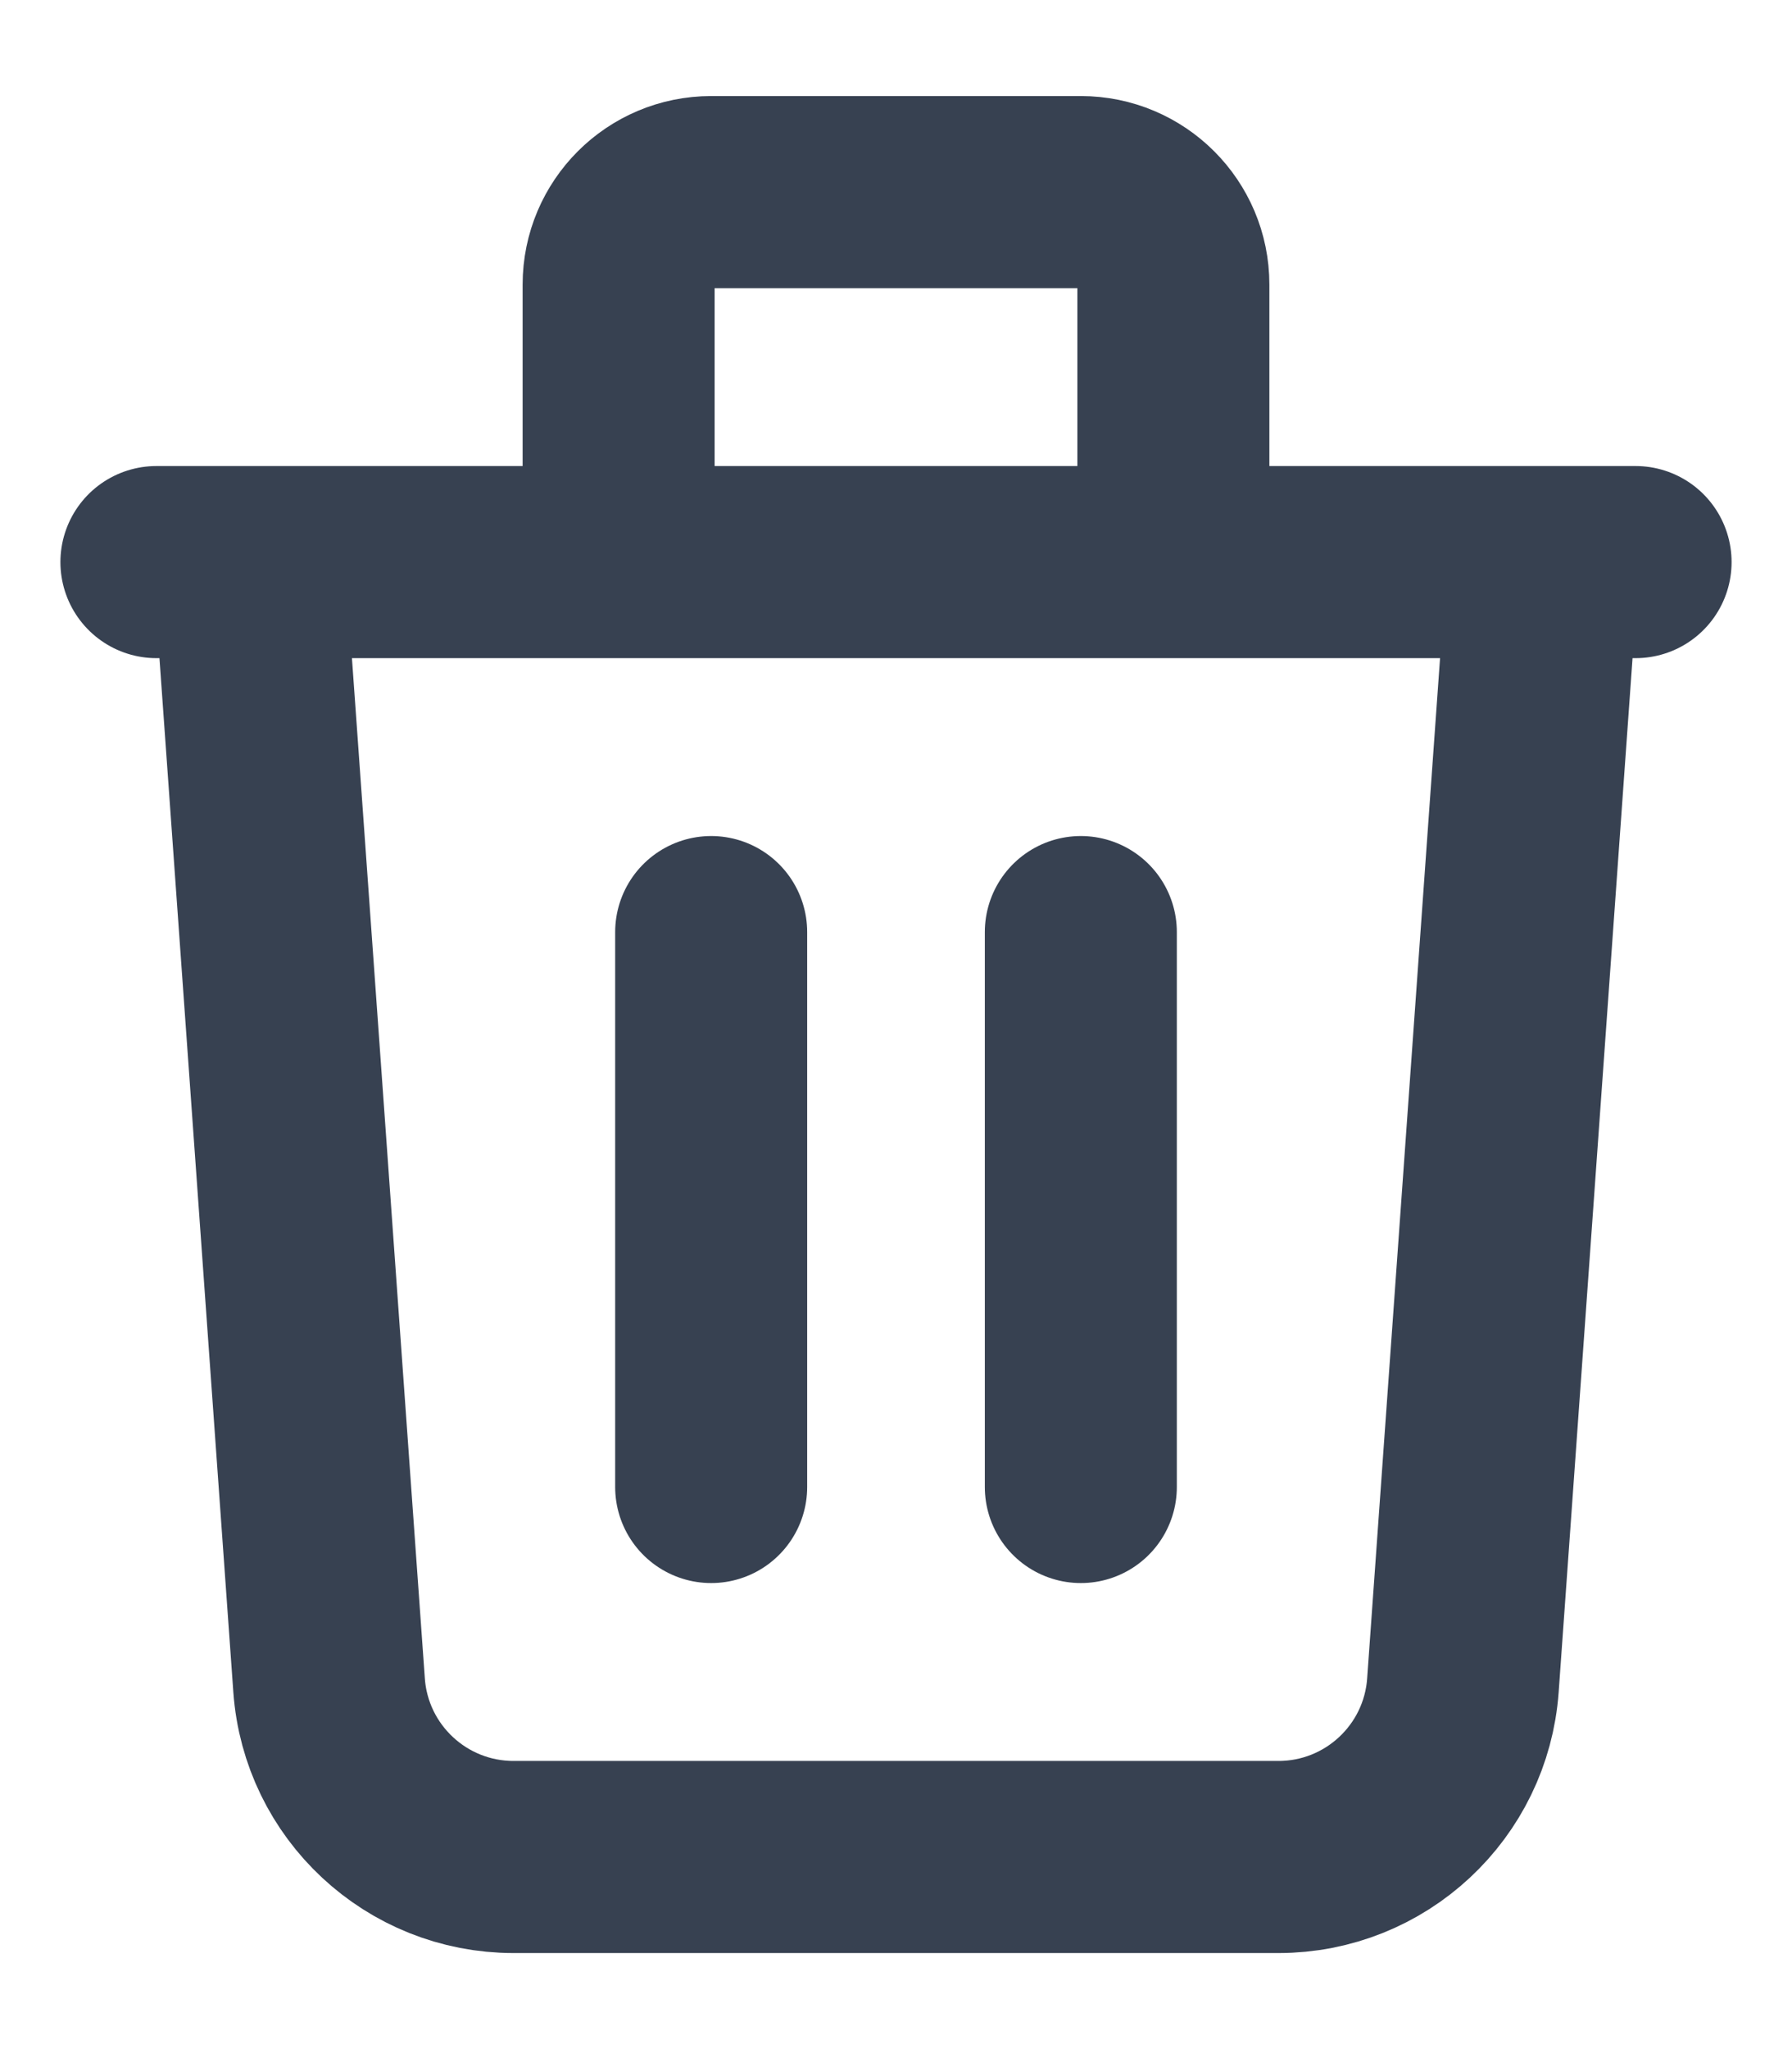 <svg width="14" height="16" viewBox="0 0 14 16" fill="none" xmlns="http://www.w3.org/2000/svg">
<path d="M12.056 4.389L11.429 13.159C11.375 13.914 10.746 14.5 9.988 14.5H4.012C3.254 14.5 2.625 13.914 2.571 13.159L1.944 4.389M5.556 7.278V11.611M8.444 7.278V11.611M9.167 4.389V2.222C9.167 1.823 8.843 1.5 8.444 1.5H5.556C5.157 1.5 4.833 1.823 4.833 2.222V4.389M1.222 4.389H12.778" stroke="#374151" stroke-width="1.5" stroke-linecap="round" stroke-linejoin="round"/>
</svg>

